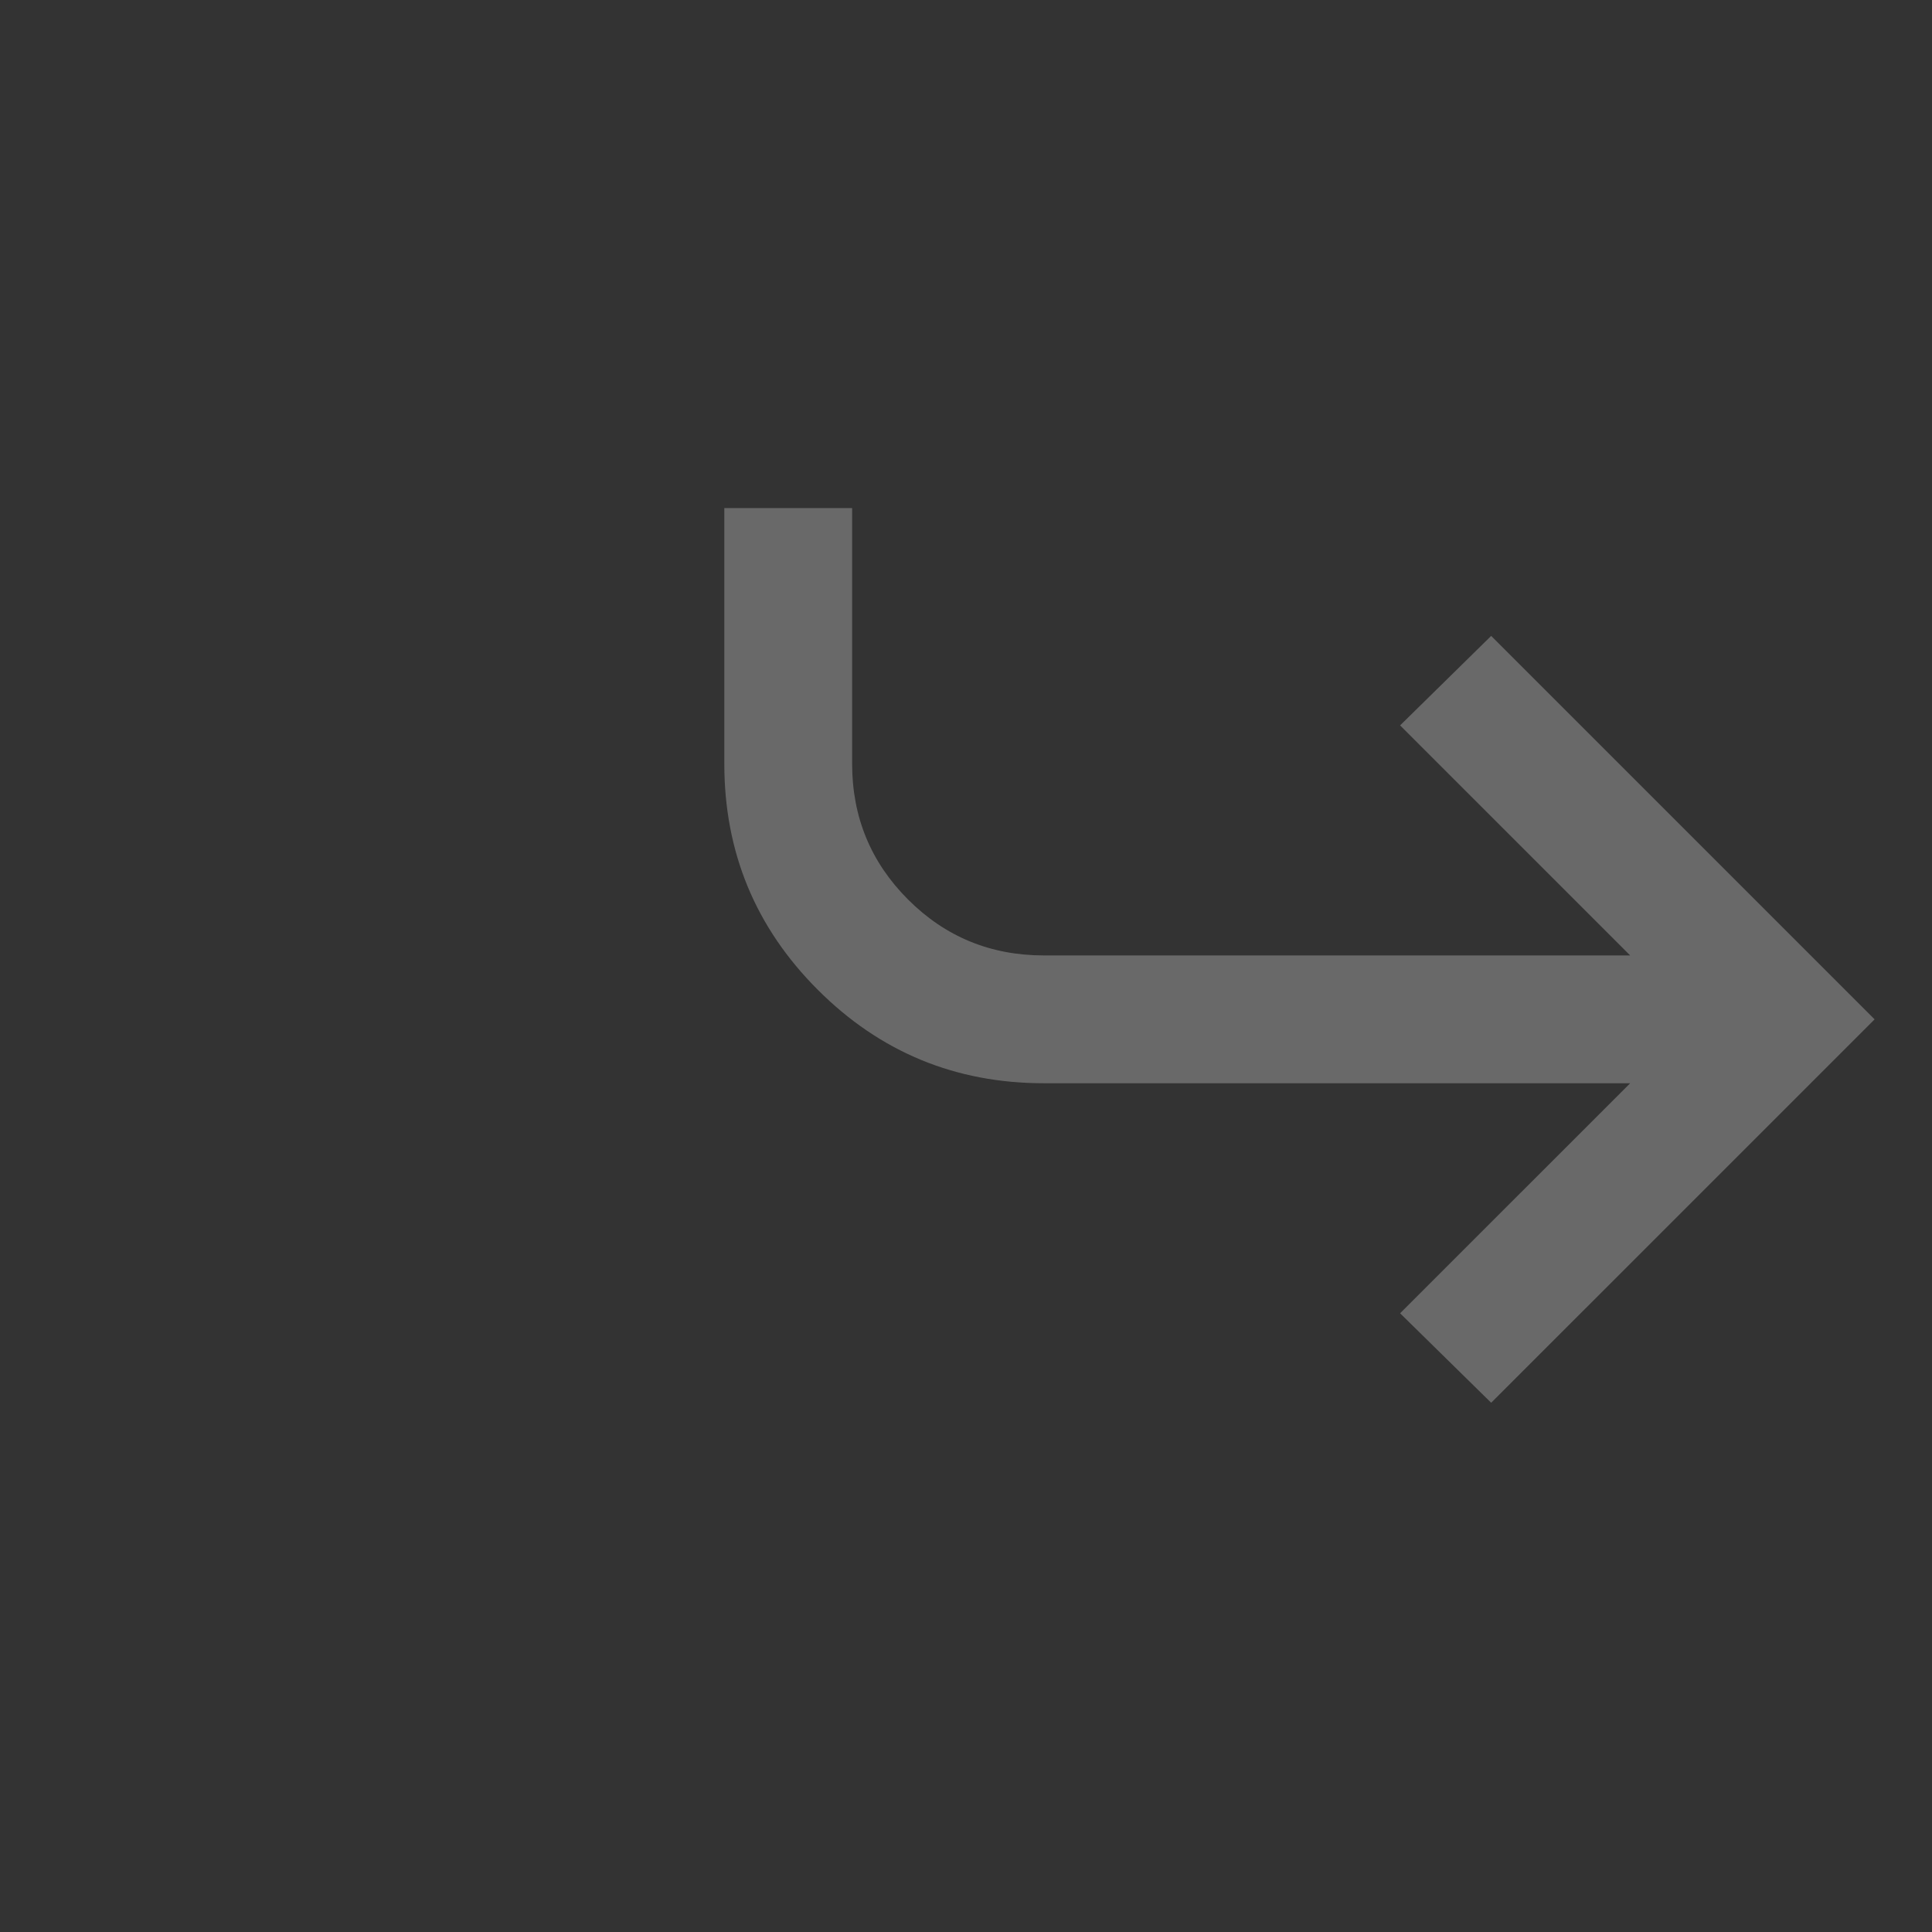 <?xml version="1.0" encoding="utf-8"?>
<svg xmlns="http://www.w3.org/2000/svg" viewBox="0 0 500 500" xmlns:bx="https://boxy-svg.com">
  <rect x="0" y="0" width="500" height="500" fill="#333333" stroke="none"/>
  <defs>
    <bx:export>
      <bx:file format="svg" href="#object-0" path="linebreak.svg"/>
    </bx:export>
  </defs>
  <path d="M 279.47 368.506 L 279.47 302.35 C 279.47 288.567 274.647 276.853 264.998 267.203 C 255.353 257.558 243.639 252.736 229.855 252.736 L 78.113 252.736 L 137.653 312.272 L 114.085 335.428 L 14.855 236.195 L 114.085 136.969 L 137.653 160.122 L 78.113 219.658 L 229.855 219.658 C 252.736 219.658 272.238 227.718 288.359 243.847 C 304.487 259.972 312.548 279.474 312.548 302.35 L 312.548 368.506 L 279.47 368.506 Z" id="object-0" style="transform-box: fill-box; transform-origin: 50% 50%; fill: rgba(255, 255, 255, 0.267);" transform="matrix(-1, 0, 0, -1, 0, 0)"/>
</svg>